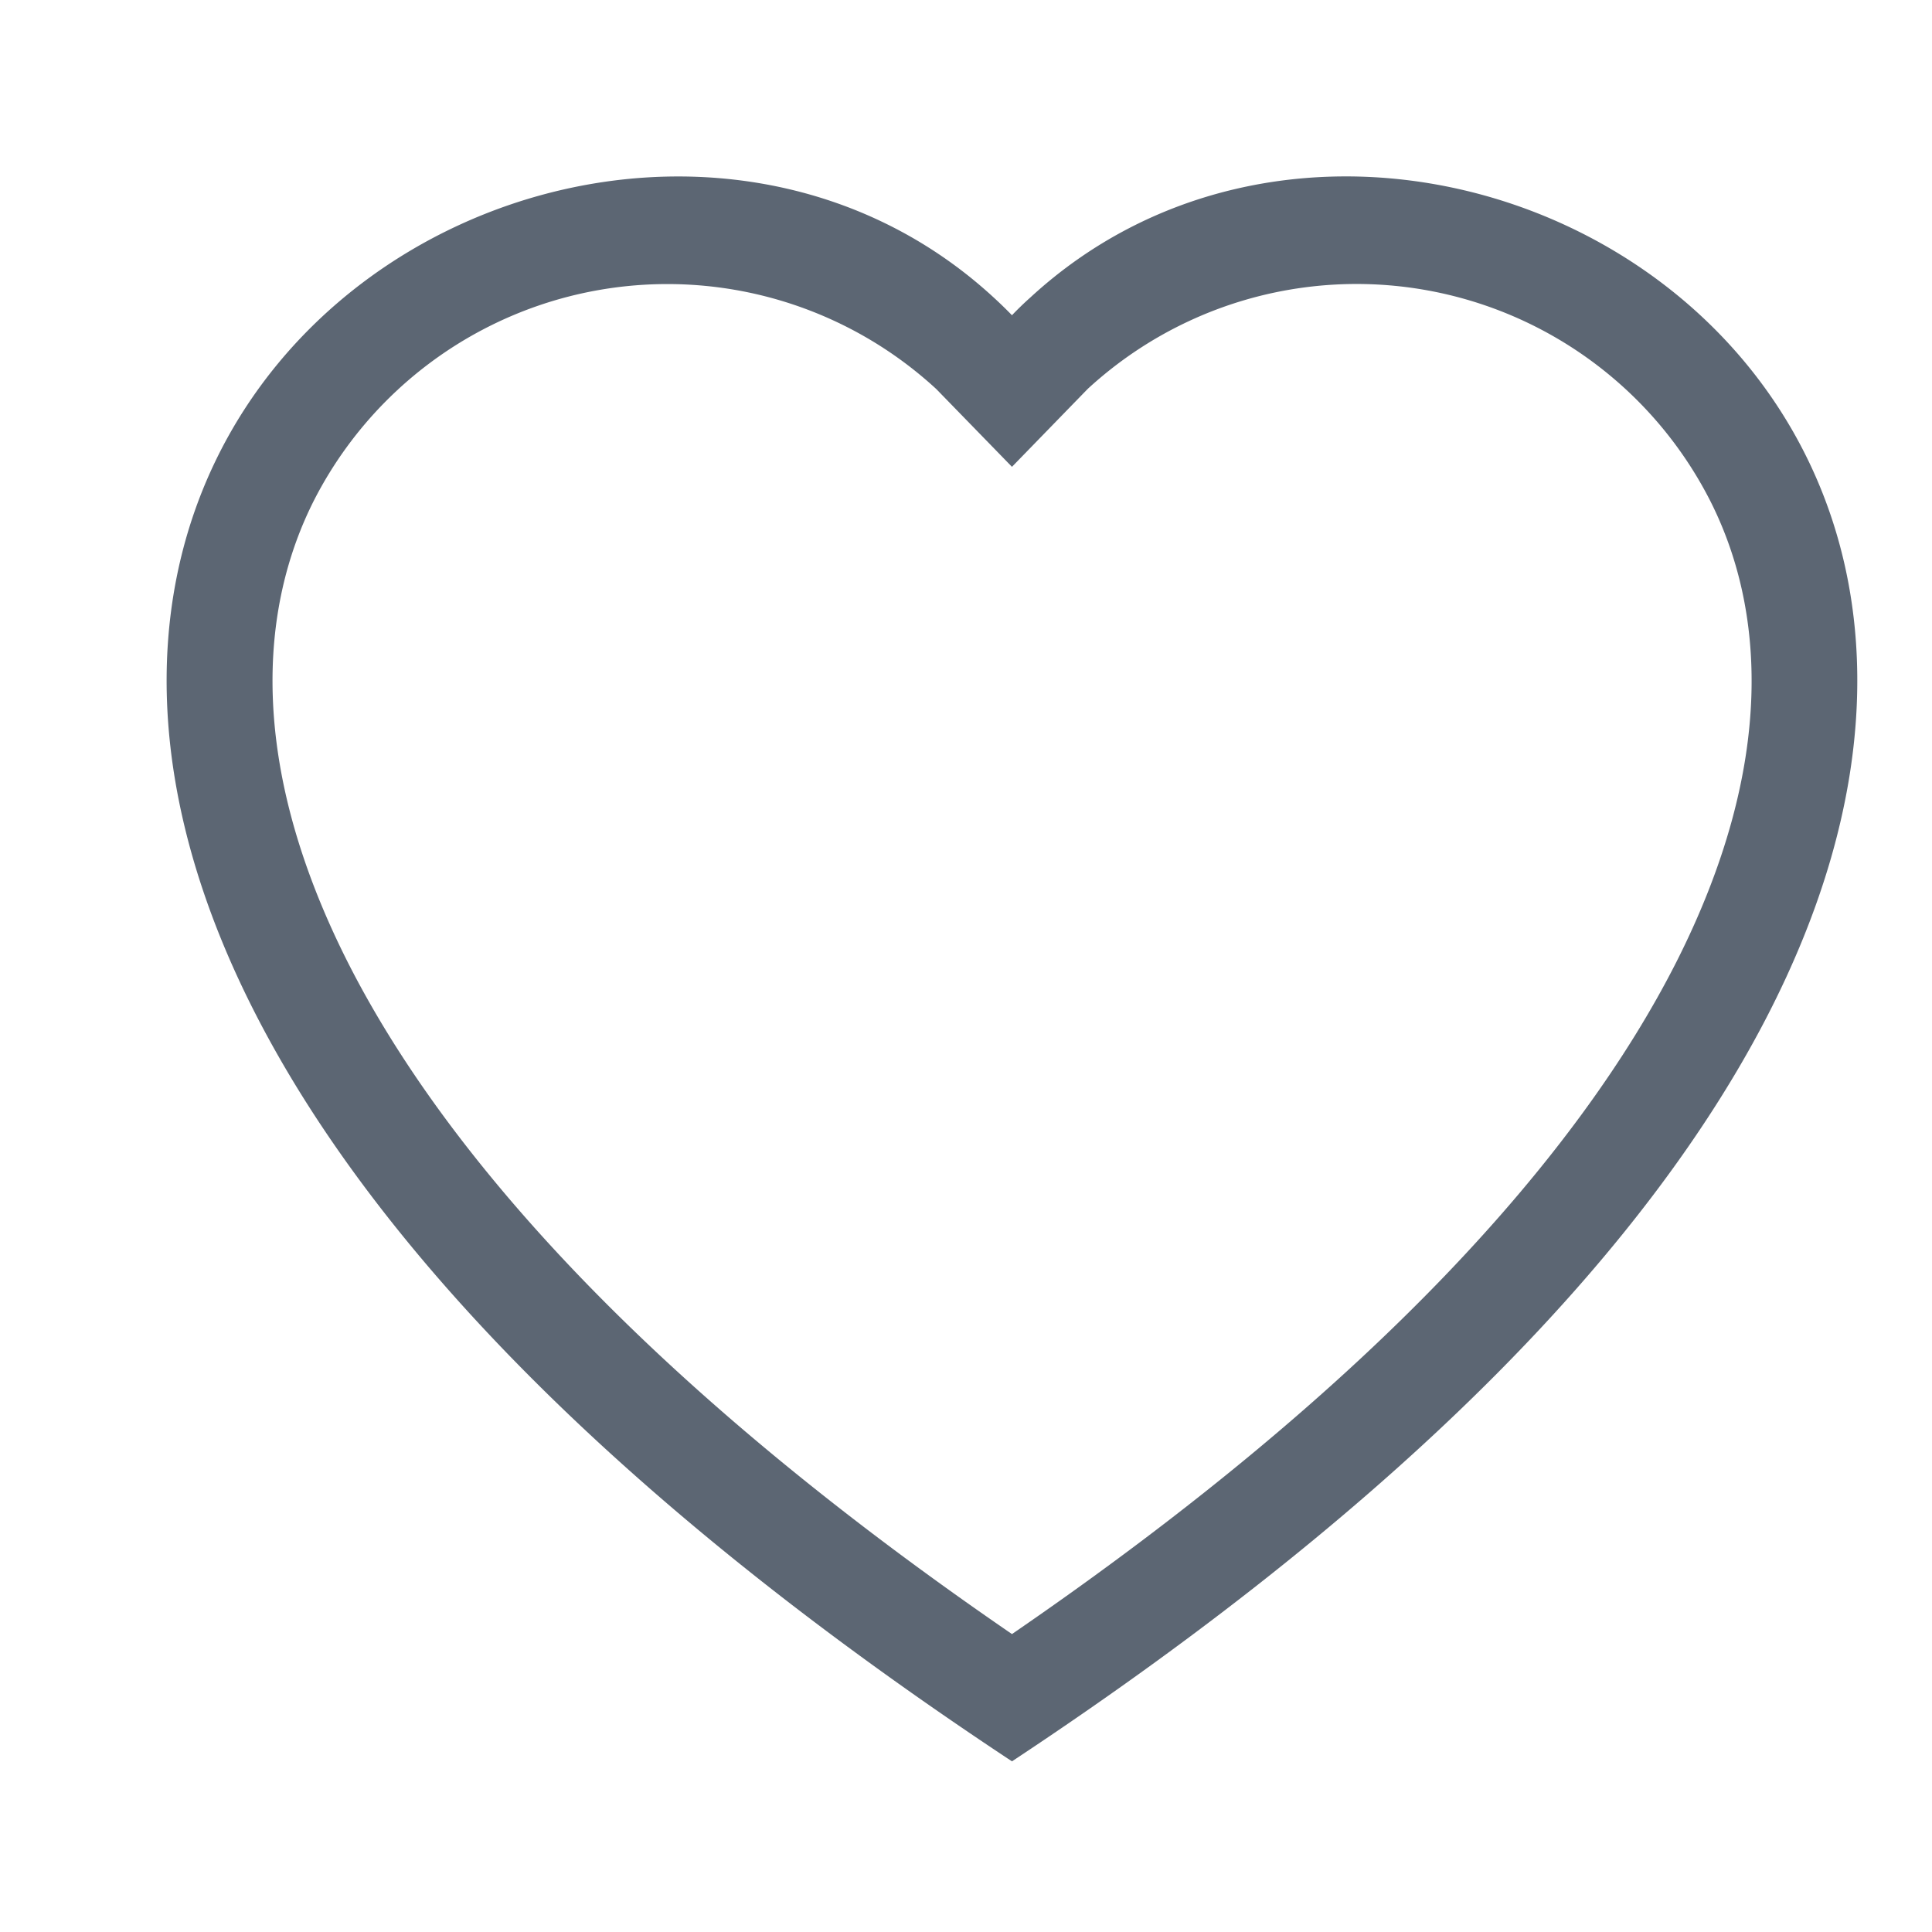 <svg xmlns="http://www.w3.org/2000/svg" width="24" height="24" viewBox="0 0 24 24">
    <path fill="#5c6673" fill-rule="evenodd" d="M10.5 3.607l-.941-.967a4.93 4.93 0 0 0-7.721 1.367C1.151 5.35 1 7.289 2.25 9.763 3.457 12.145 5.969 15 10.5 18.107c4.531-3.108 7.042-5.962 8.251-8.344 1.253-2.475 1.1-4.413.412-5.755a4.93 4.93 0 0 0-7.722-1.369zm0 16.081C-9.625 6.389 4.3-3.99 10.269 1.5c.079.072.156.147.231.224q.111-.116.231-.223C16.7-3.993 30.625 6.388 10.5 19.688z" transform="translate(2.071 2.192)"/>
    <path fill="none" d="M0 0H24V24H0z"/>
</svg>
